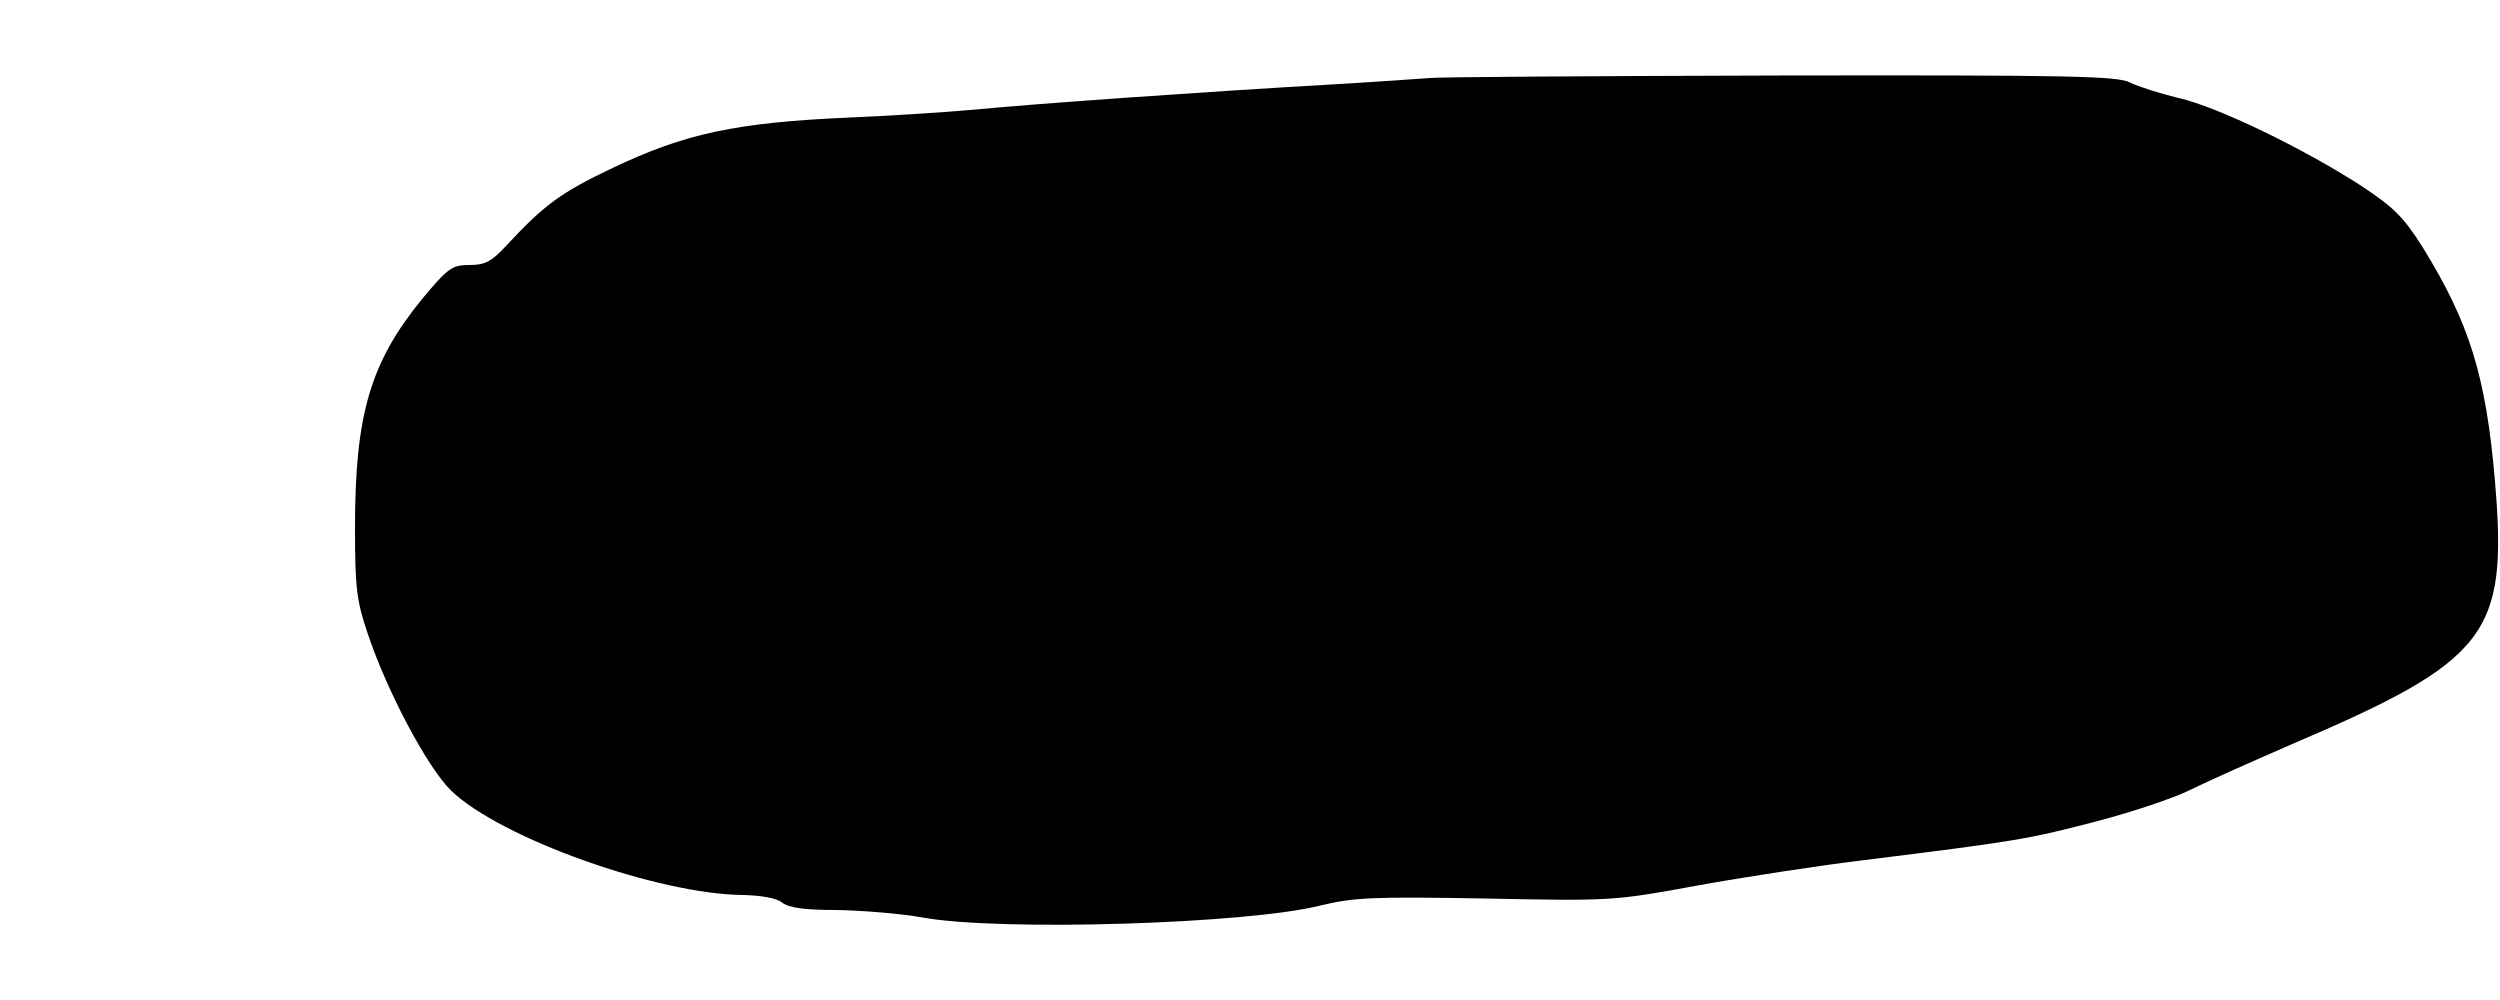 <?xml version="1.0" standalone="no"?>
<!DOCTYPE svg PUBLIC "-//W3C//DTD SVG 20010904//EN"
 "http://www.w3.org/TR/2001/REC-SVG-20010904/DTD/svg10.dtd">
<svg version="1.0" xmlns="http://www.w3.org/2000/svg"
 width="500pt" height="200pt" viewBox="0 0 500 200"
 preserveAspectRatio="xMidYMid meet">

<g transform="translate(0,200) scale(0.1,-0.1)"
fill="#000000" stroke="none">
<path d="M2860 1844 c-14 -1 -110 -8 -215 -14 -242 -14 -570 -37 -705 -50 -58
-5 -166 -12 -240 -15 -229 -10 -330 -32 -475 -101 -105 -50 -137 -74 -214
-157 -28 -30 -41 -37 -72 -37 -35 0 -43 -6 -94 -67 -104 -127 -135 -231 -135
-458 0 -119 3 -146 25 -211 39 -117 120 -269 167 -315 98 -95 415 -208 585
-209 35 -1 66 -6 77 -15 14 -11 47 -15 110 -15 50 -1 127 -7 171 -15 154 -28
650 -13 796 24 66 16 103 18 329 14 252 -5 257 -5 425 26 94 17 244 40 335 51
297 37 324 41 458 76 74 19 160 48 192 64 32 16 122 56 200 90 396 169 436
220 410 527 -18 211 -51 317 -145 469 -38 60 -57 79 -122 122 -116 75 -289
159 -366 176 -37 9 -81 23 -97 31 -25 13 -120 15 -702 14 -370 -1 -684 -3
-698 -5z"/>
</g>
</svg>
